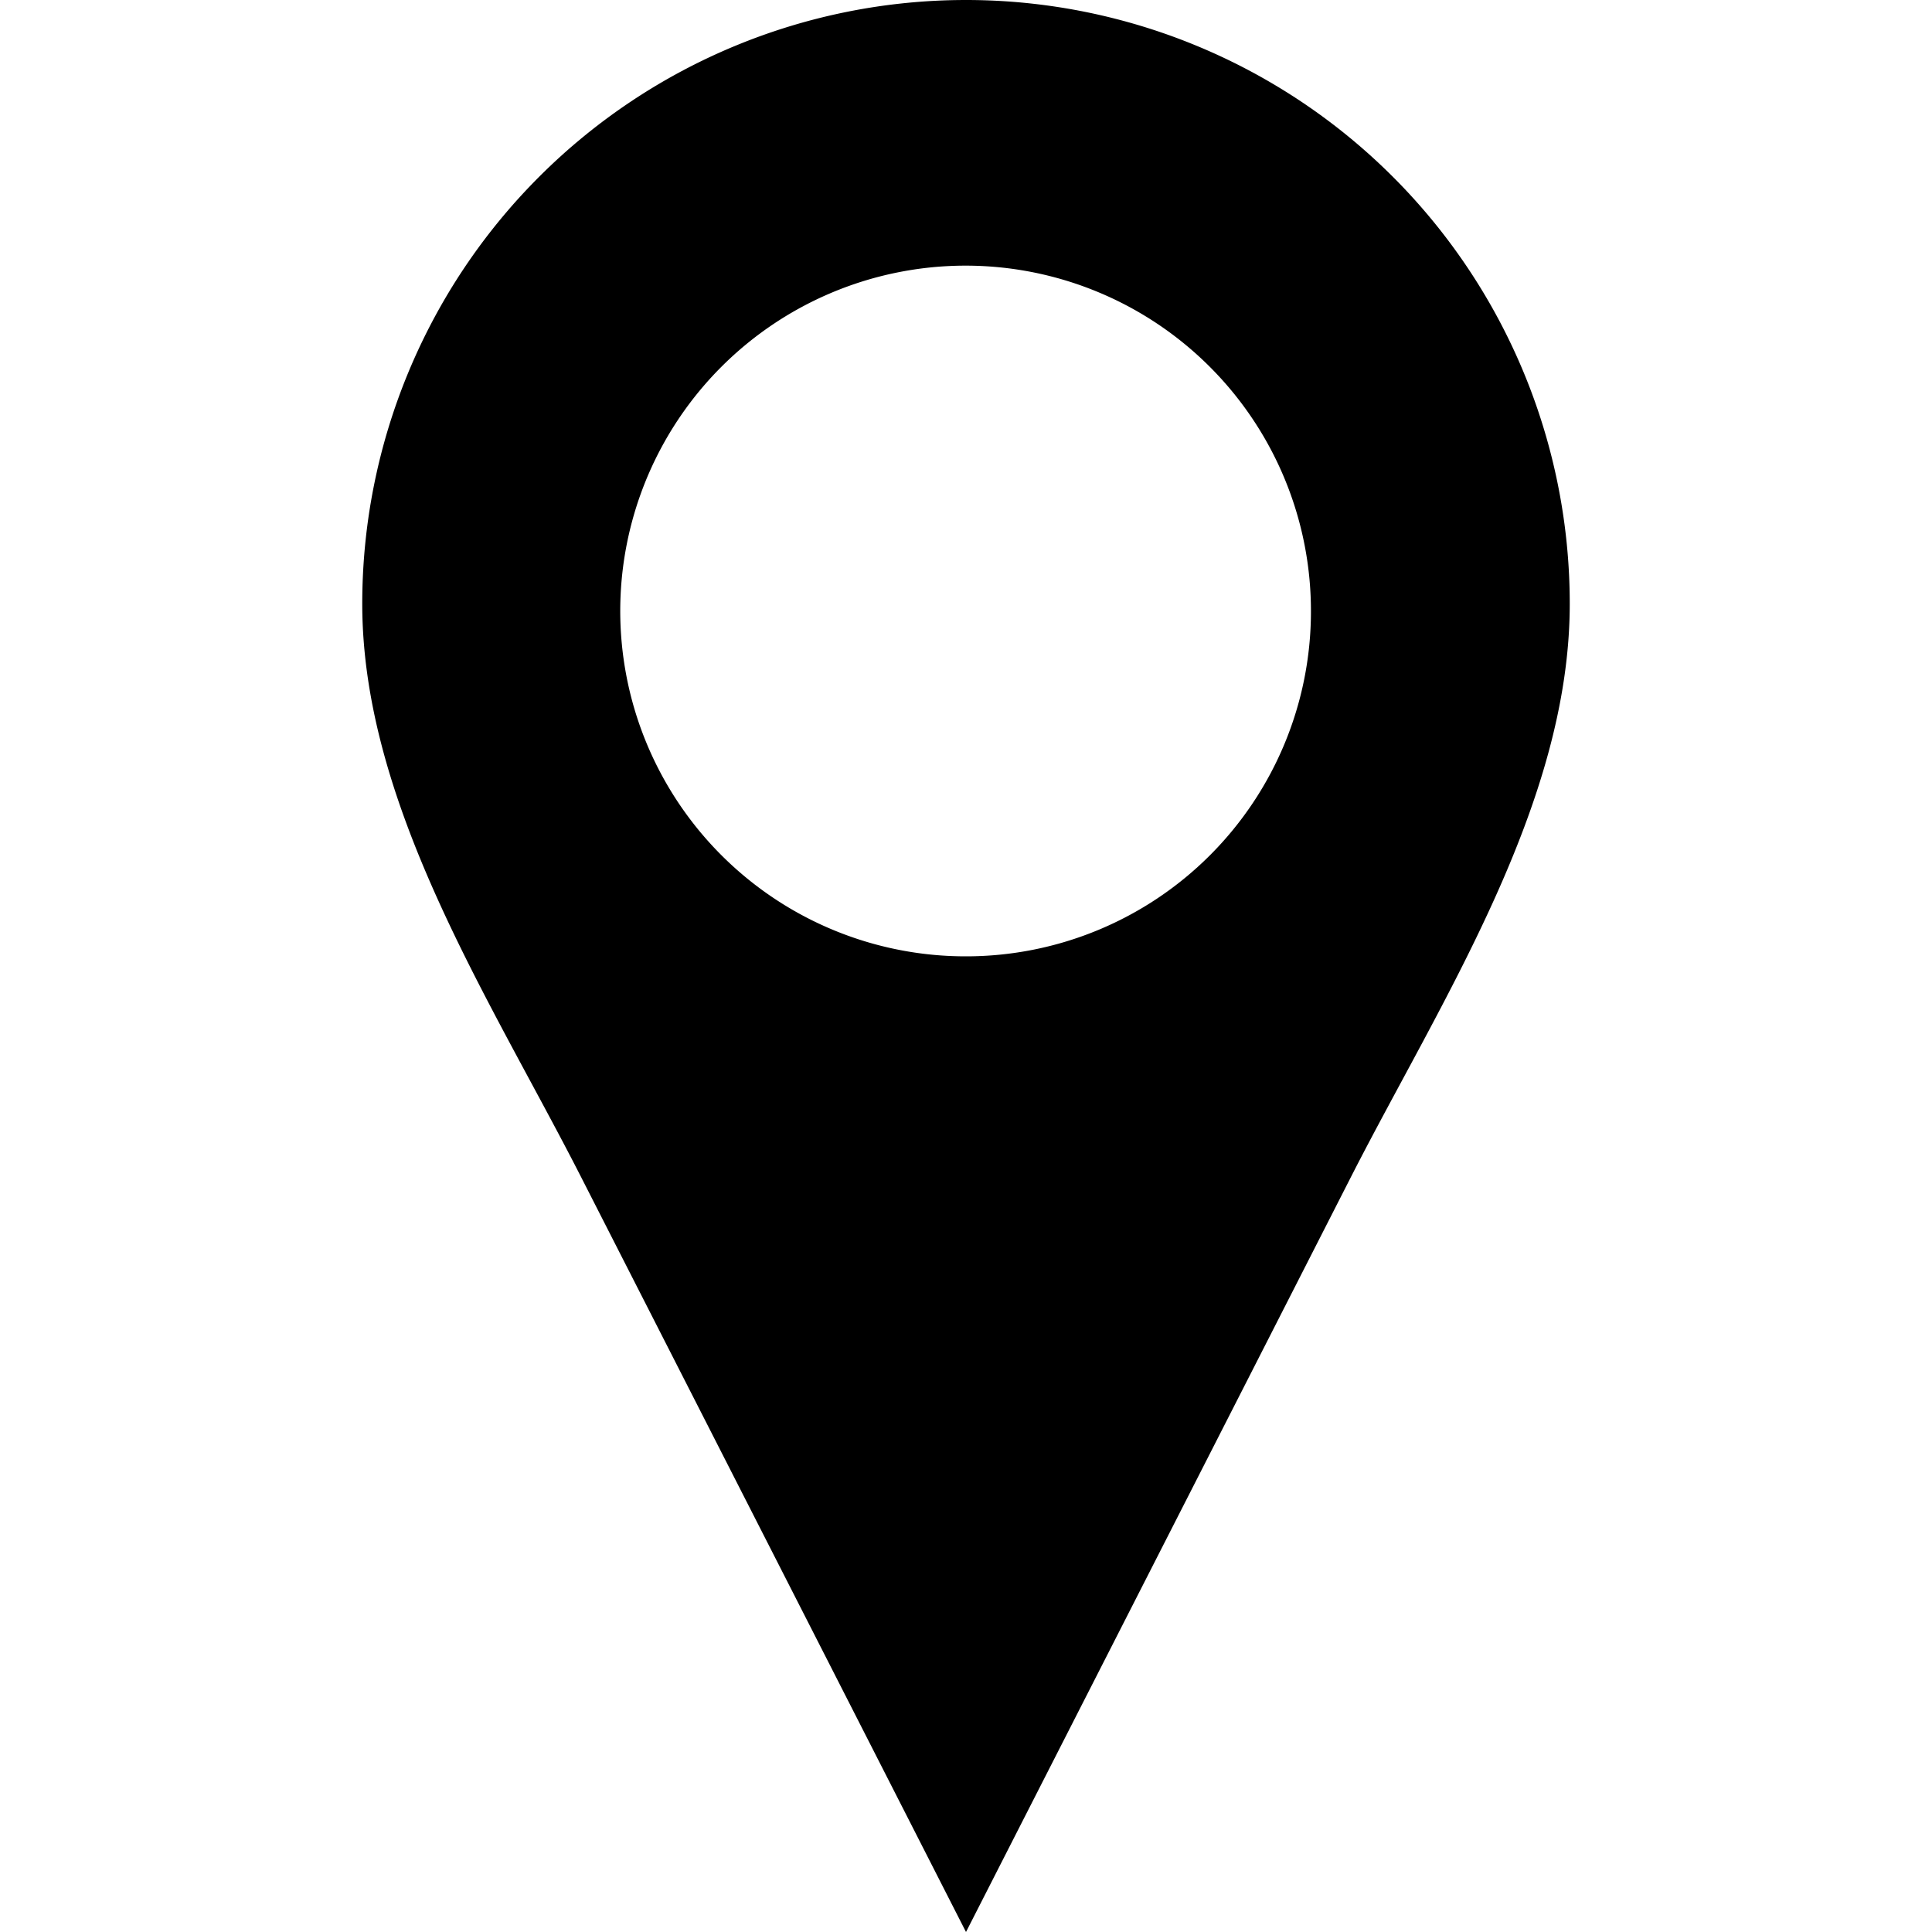 <svg height="48" viewBox="0 0 48 48" width="48" xmlns="http://www.w3.org/2000/svg"><path d="m24 0a15 15 0 0 0 -15 15c0 5 3.2 9.86 5.43 14.23l9.57 18.77 9.57-18.77c2.23-4.37 5.43-9.23 5.43-14.23a15 15 0 0 0 -15-15zm0 23.76a8.58 8.58 0 1 1 8.57-8.57 8.57 8.57 0 0 1 -8.57 8.57z"/></svg>